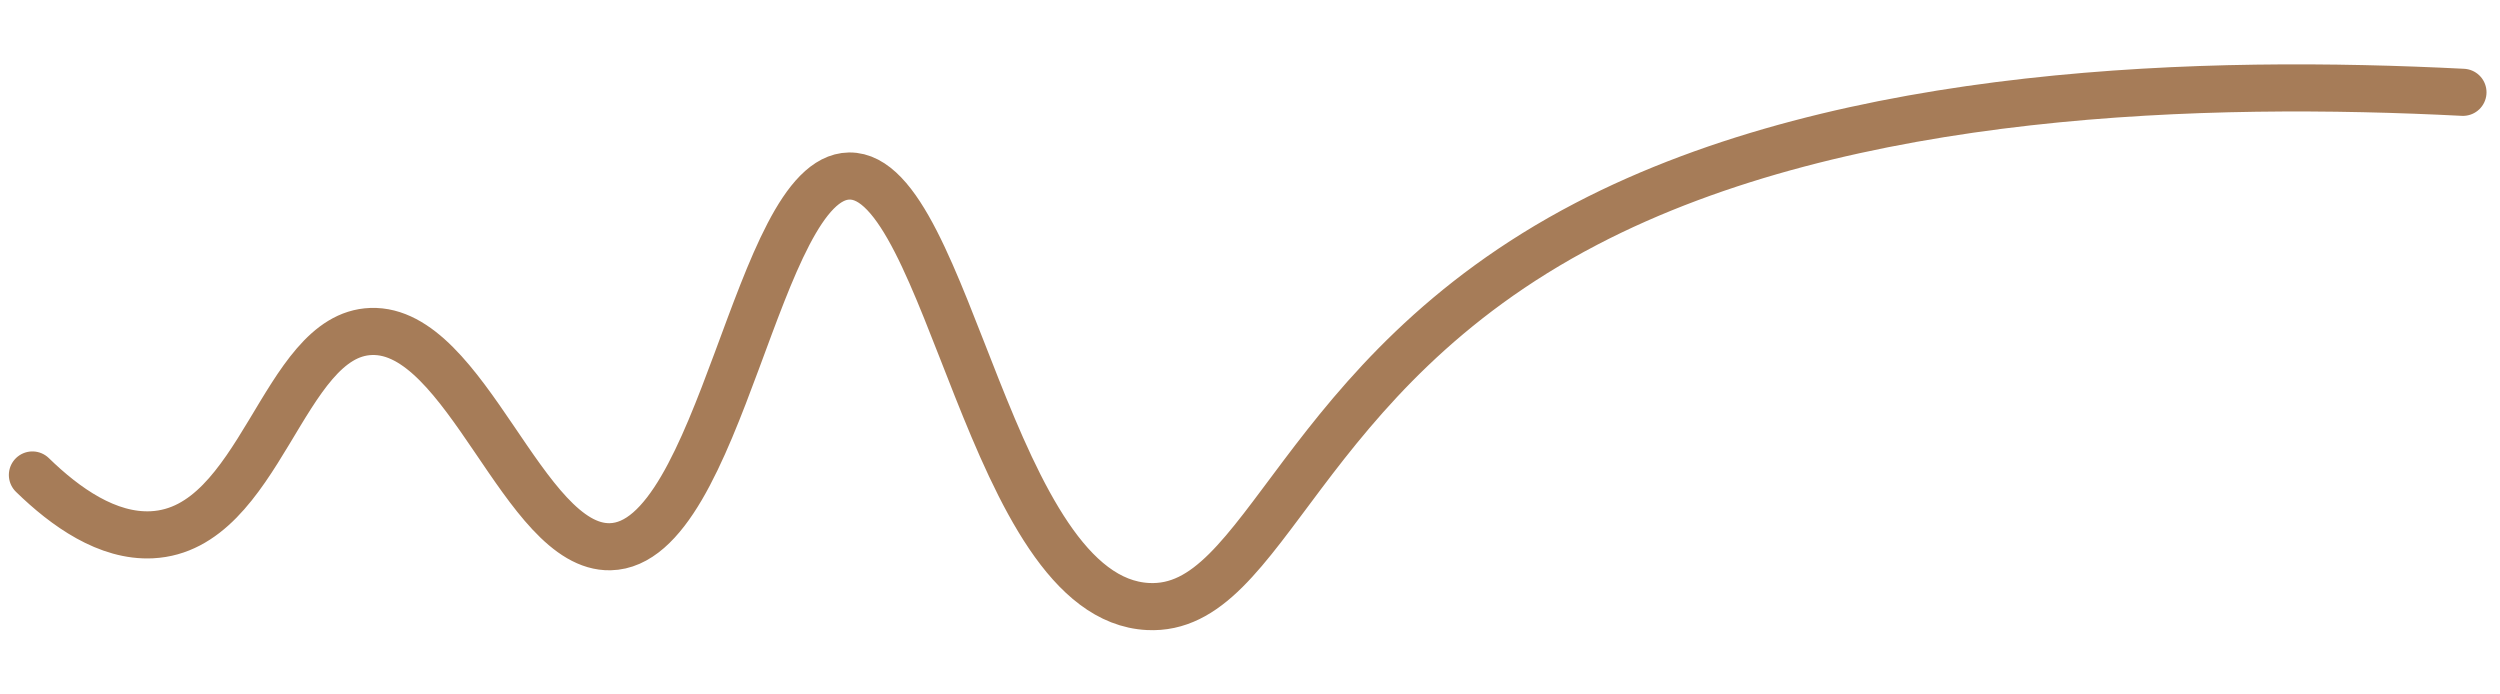 <?xml version="1.0" encoding="UTF-8"?>
<svg id="Layer_1" data-name="Layer 1" xmlns="http://www.w3.org/2000/svg" viewBox="0 0 1080 300">
  <defs>
    <style>
      .cls-1 {
        fill: none;
        stroke: #a67c58;
        stroke-linecap: round;
        stroke-miterlimit: 10;
        stroke-width: 20.35px;
      }
    </style>
  </defs>
  <path class="cls-1" d="M14,205.19c14.28,13.92,32.47,26.8,51.64,25.83,47.21-2.38,56.19-86.47,94.67-87.82,41.21-1.45,65.83,93.76,103.28,92.99,48.16-.99,63.23-159.55,103.28-160.15,43.12-.64,60.83,182.62,129.1,185.98,51.29,2.52,63.74-99.81,189.34-165.31,113.28-59.08,269.11-62.4,378.69-56.83"/>
</svg>